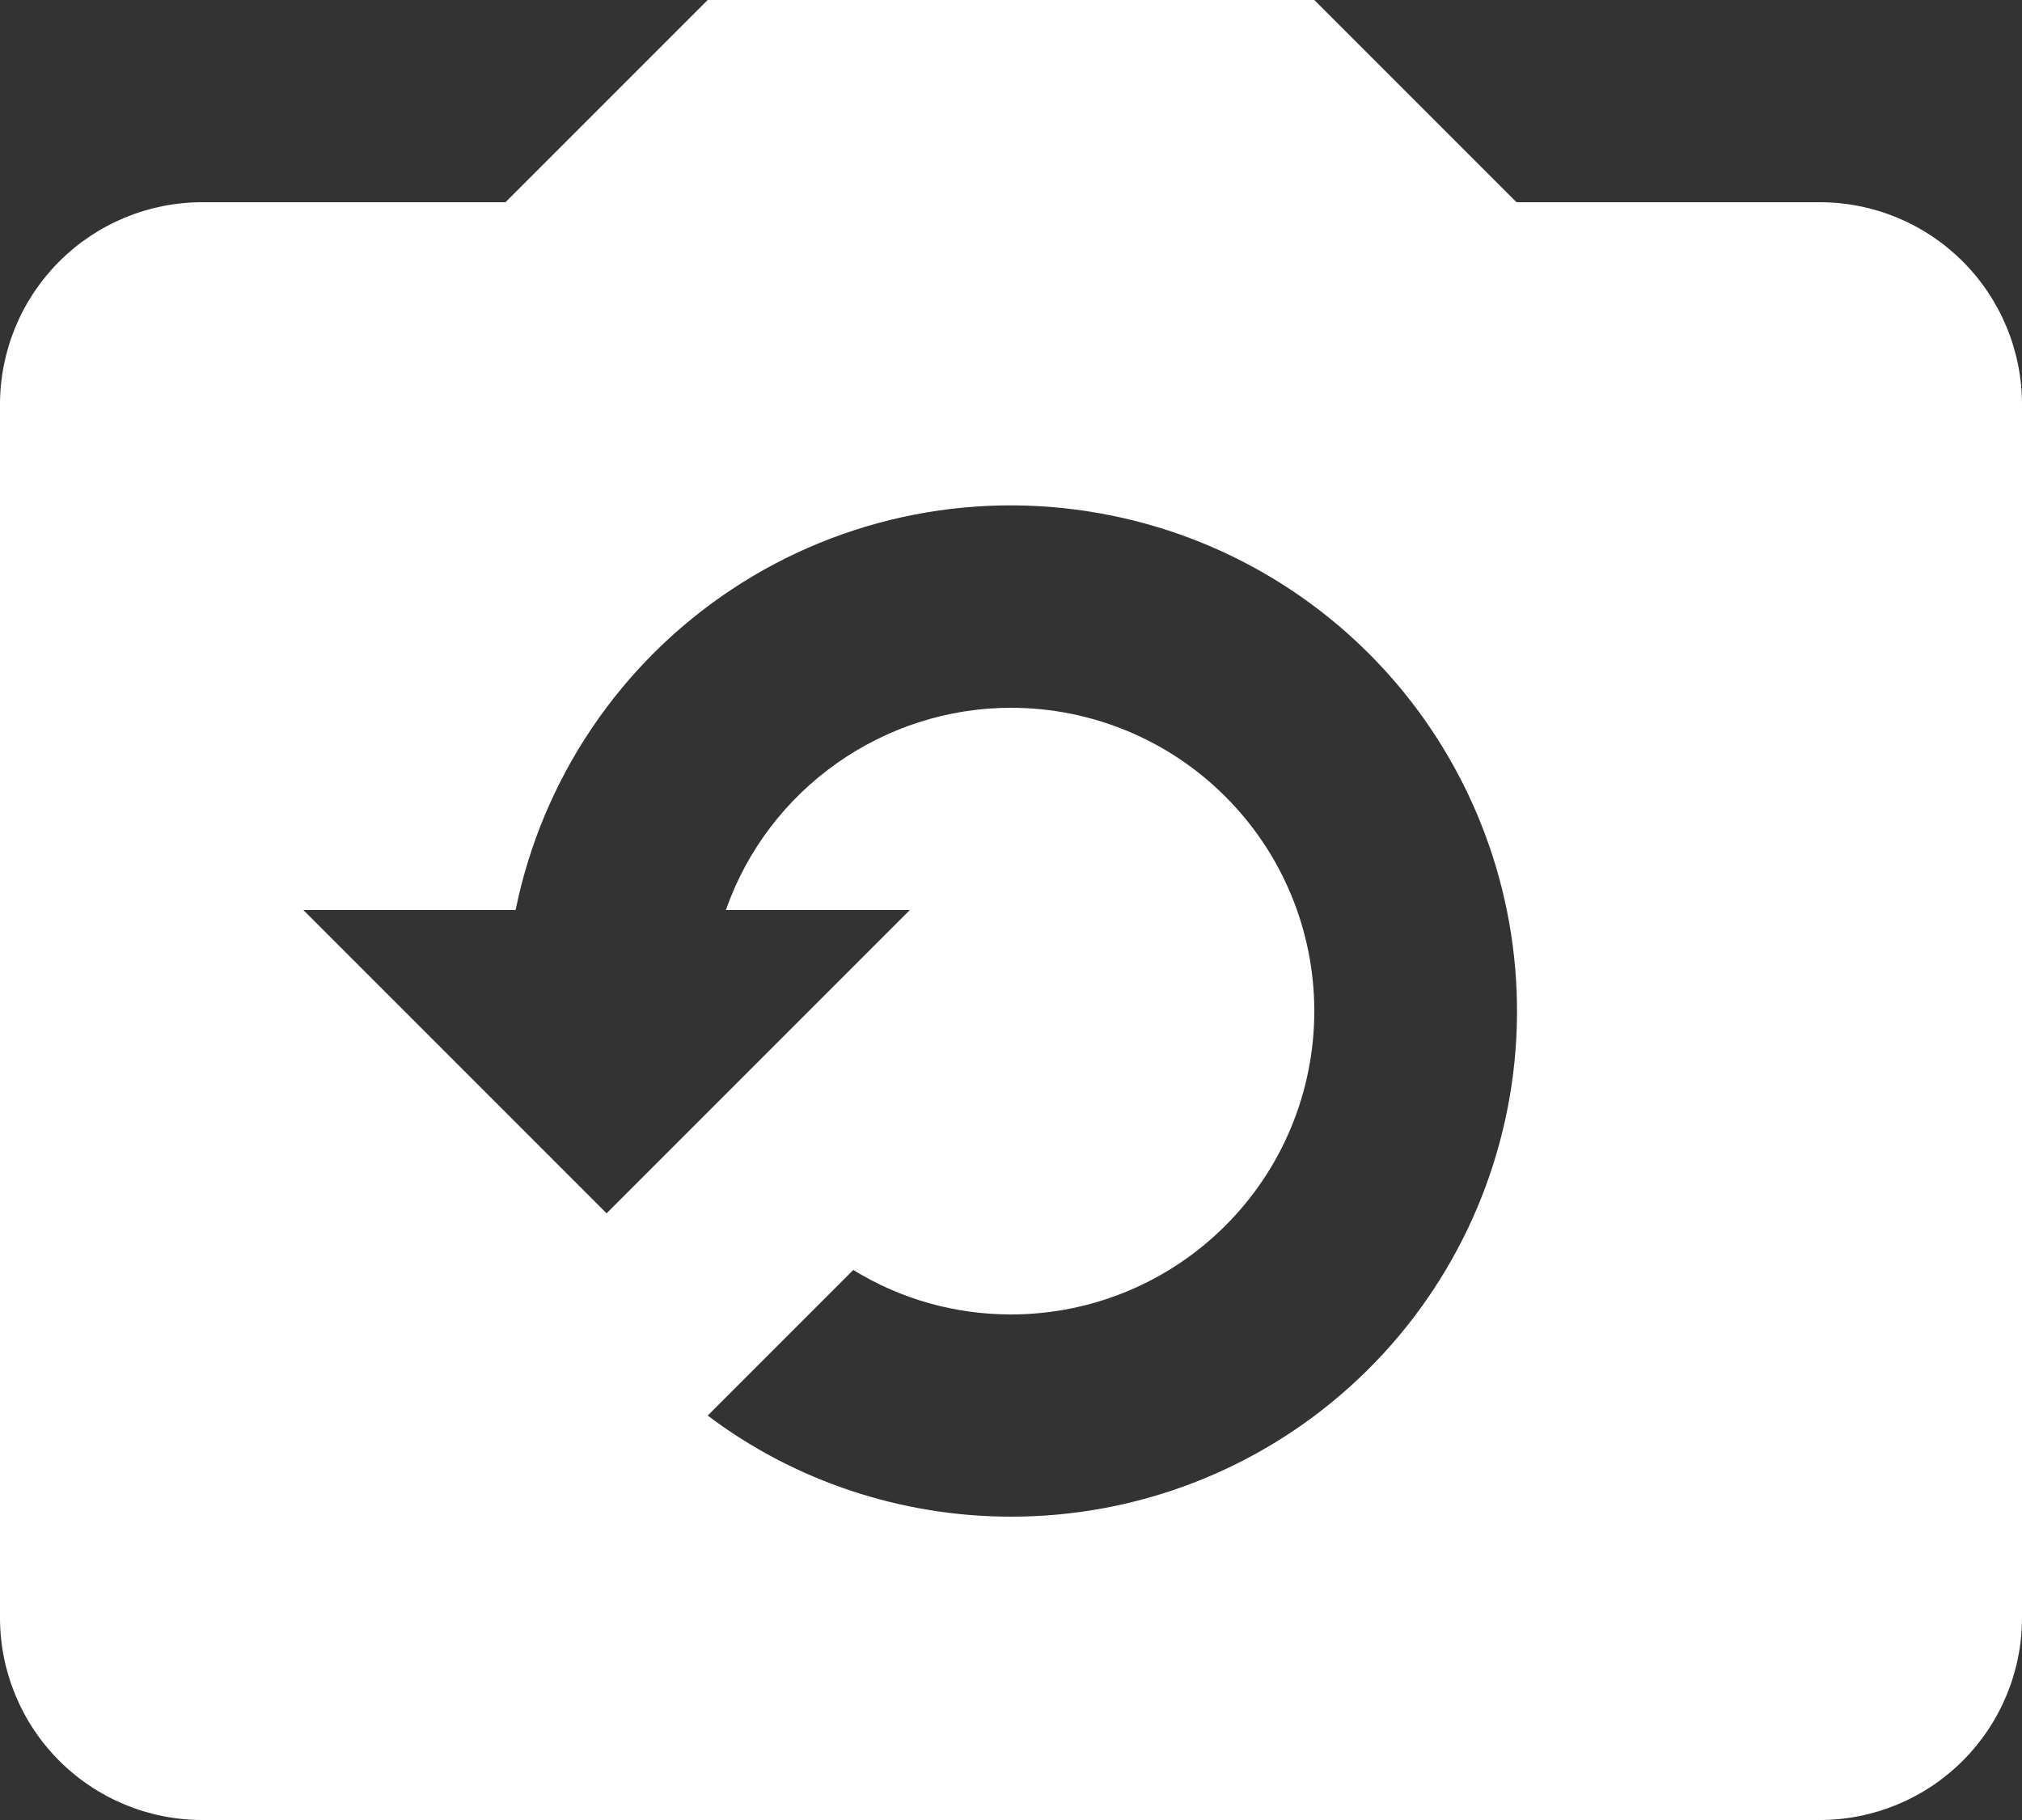 <svg width="20" height="18" viewBox="0 0 20 18" fill="none" xmlns="http://www.w3.org/2000/svg">
<rect x="0" y="0" width="20" height="18" fill="#333333" stroke="none"/>
<path d="M18 2H15L13 0H7L5 2H2C1.47 2 0.961 2.211 0.586 2.586C0.211 2.961 0 3.47 0 4V16C0 16.53 0.211 17.039 0.586 17.414C0.961 17.789 1.47 18 2 18H18C18.53 18 19.039 17.789 19.414 17.414C19.789 17.039 20 16.53 20 16V4C20 3.47 19.789 2.961 19.414 2.586C19.039 2.211 18.53 2 18 2ZM10 15C8.92 15 7.86 14.65 7 14L8.44 12.56C8.91 12.85 9.45 13 10 13C10.796 13 11.559 12.684 12.121 12.121C12.684 11.559 13 10.796 13 10C13 9.204 12.684 8.441 12.121 7.879C11.559 7.316 10.796 7 10 7C8.74 7 7.6 7.8 7.18 9H9L6 12L3 9H5.1C5.231 8.356 5.487 7.745 5.855 7.2C6.222 6.656 6.693 6.189 7.241 5.827C7.789 5.464 8.403 5.214 9.048 5.089C9.693 4.964 10.357 4.968 11 5.1C12.215 5.347 13.295 6.036 14.031 7.035C14.766 8.033 15.104 9.269 14.98 10.502C14.855 11.736 14.277 12.88 13.356 13.711C12.436 14.542 11.24 15.001 10 15Z" fill="white"/>
</svg>

